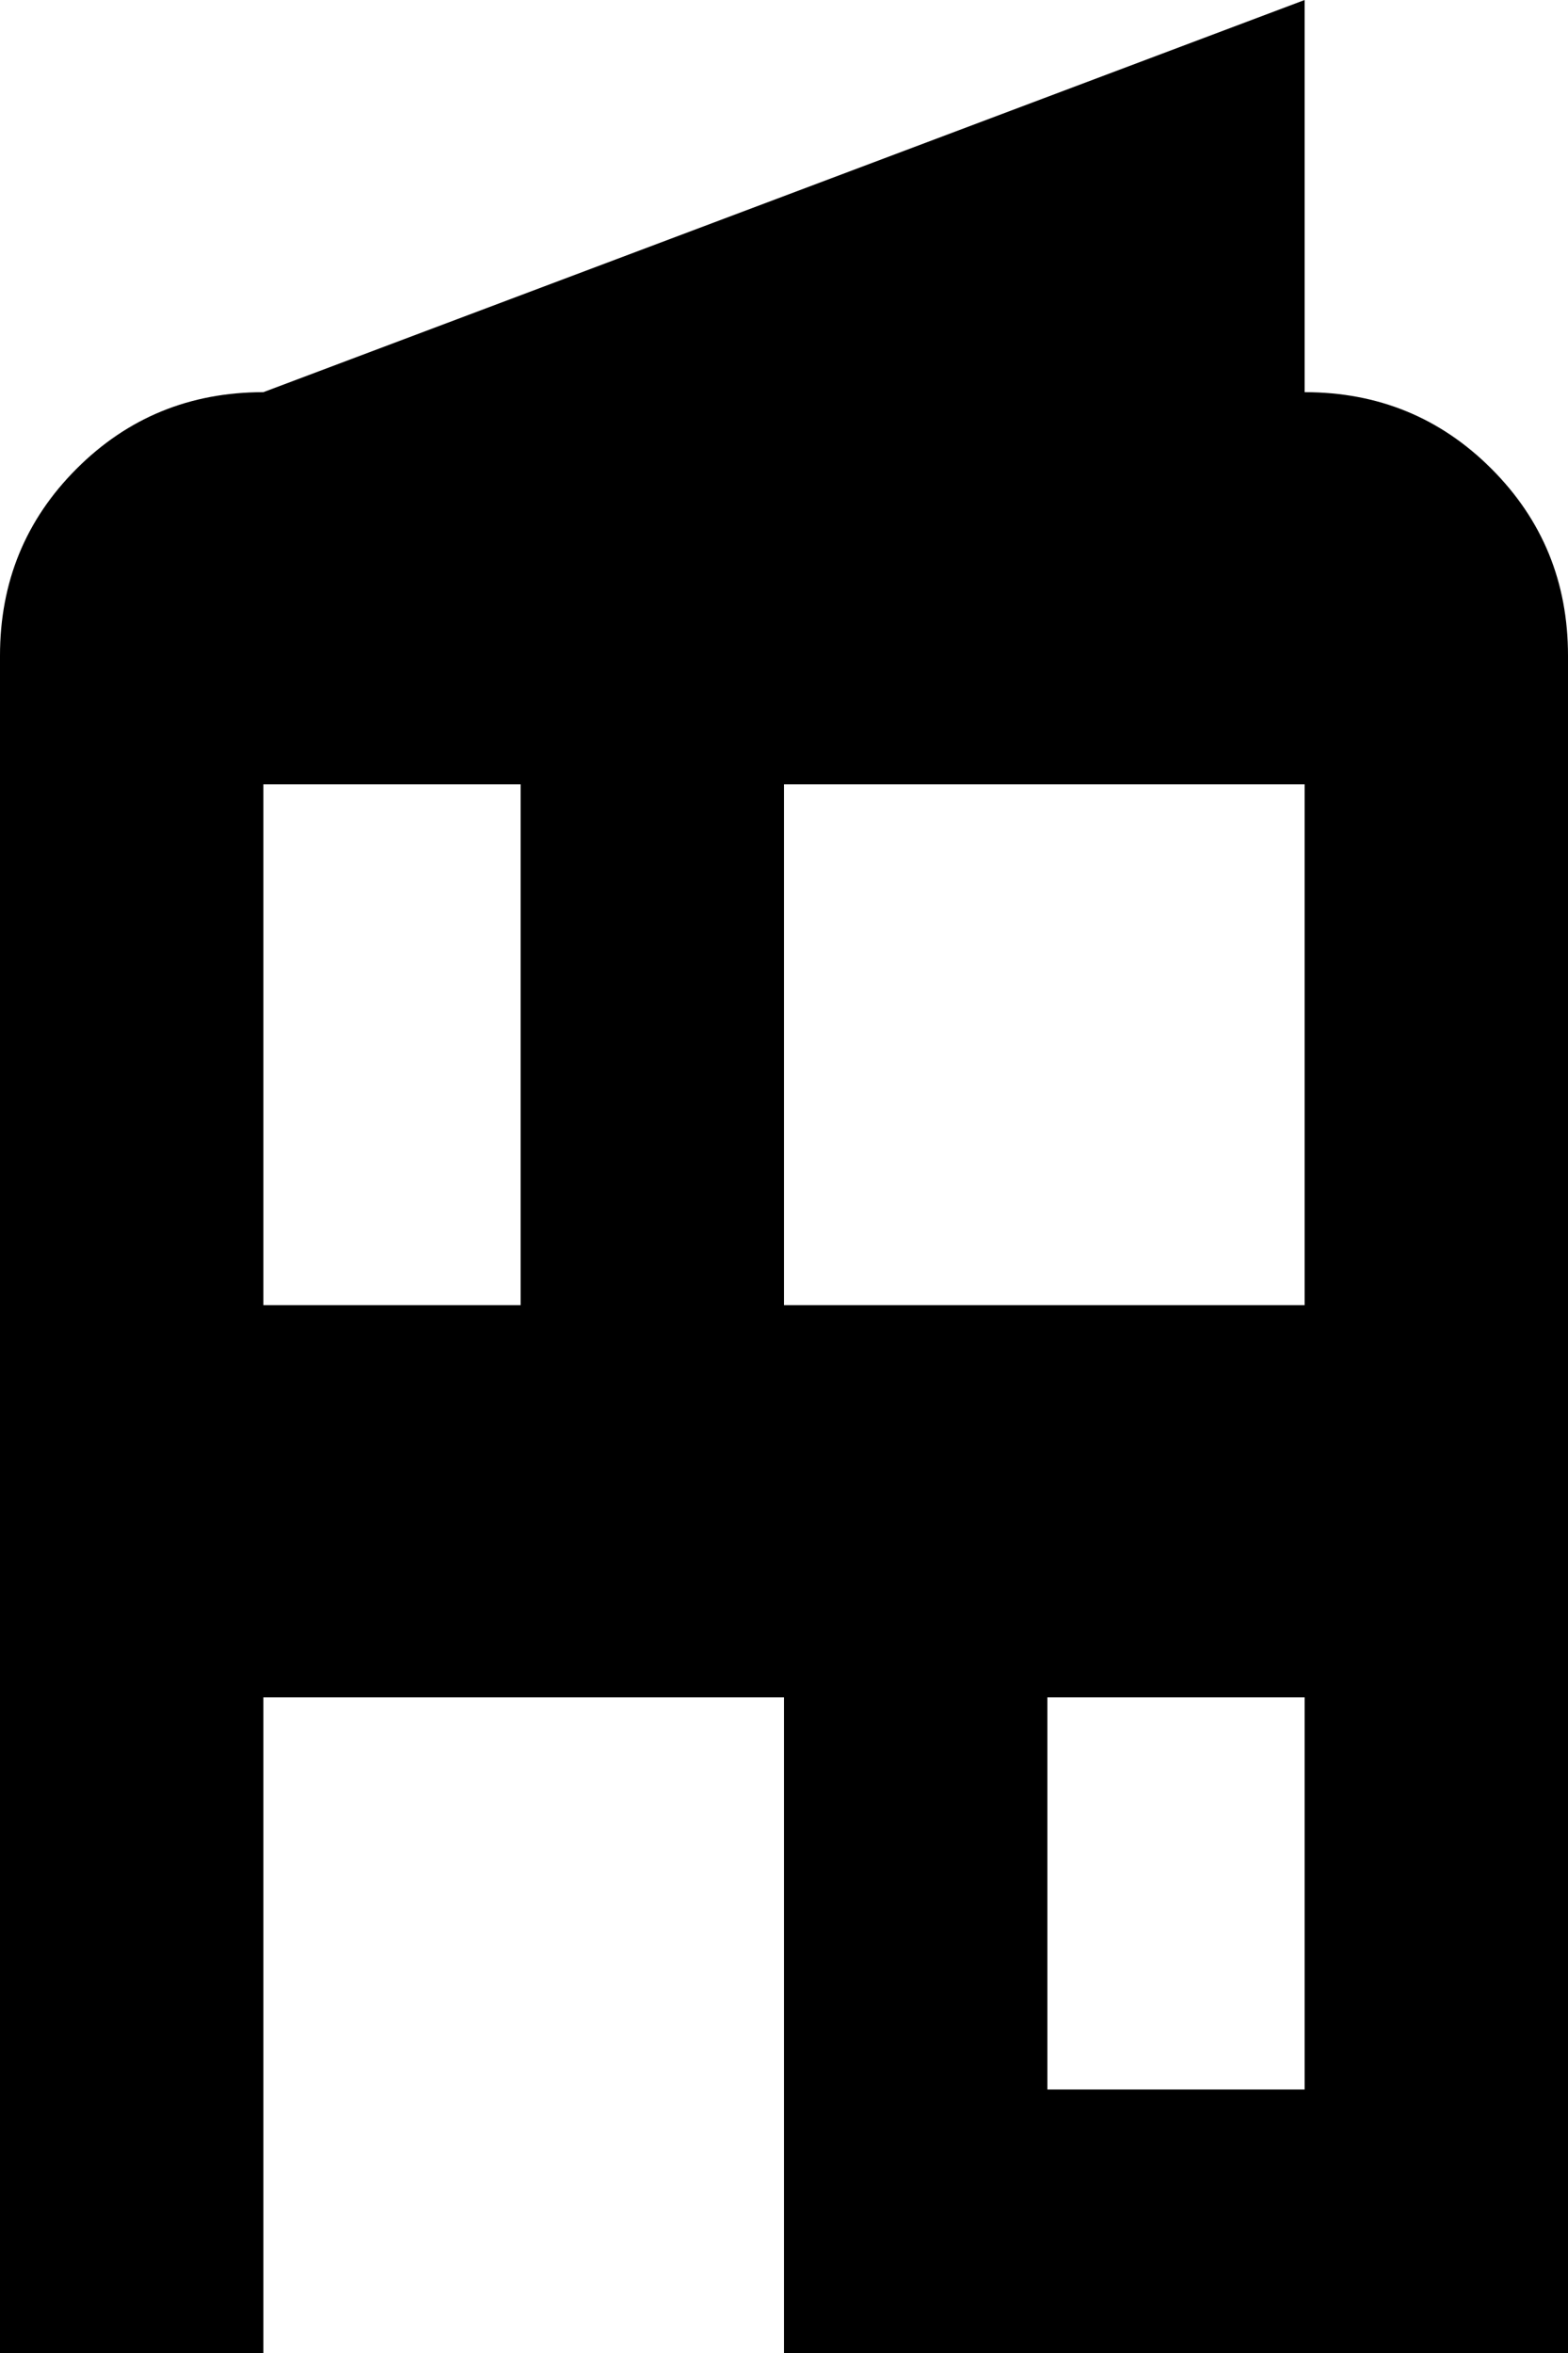 <svg xmlns="http://www.w3.org/2000/svg" viewBox="128 0 256 384">
      <g transform="scale(1 -1) translate(0 -384)">
        <path d="M128 0V277Q128 295 140.5 307.5Q153 320 171 320L341 384V320Q359 320 371.5 307.5Q384 295 384 277V0H256V107H171V0ZM299 43H341V107H299ZM171 171H213V256H171ZM256 171H341V256H256Z" />
      </g>
    </svg>